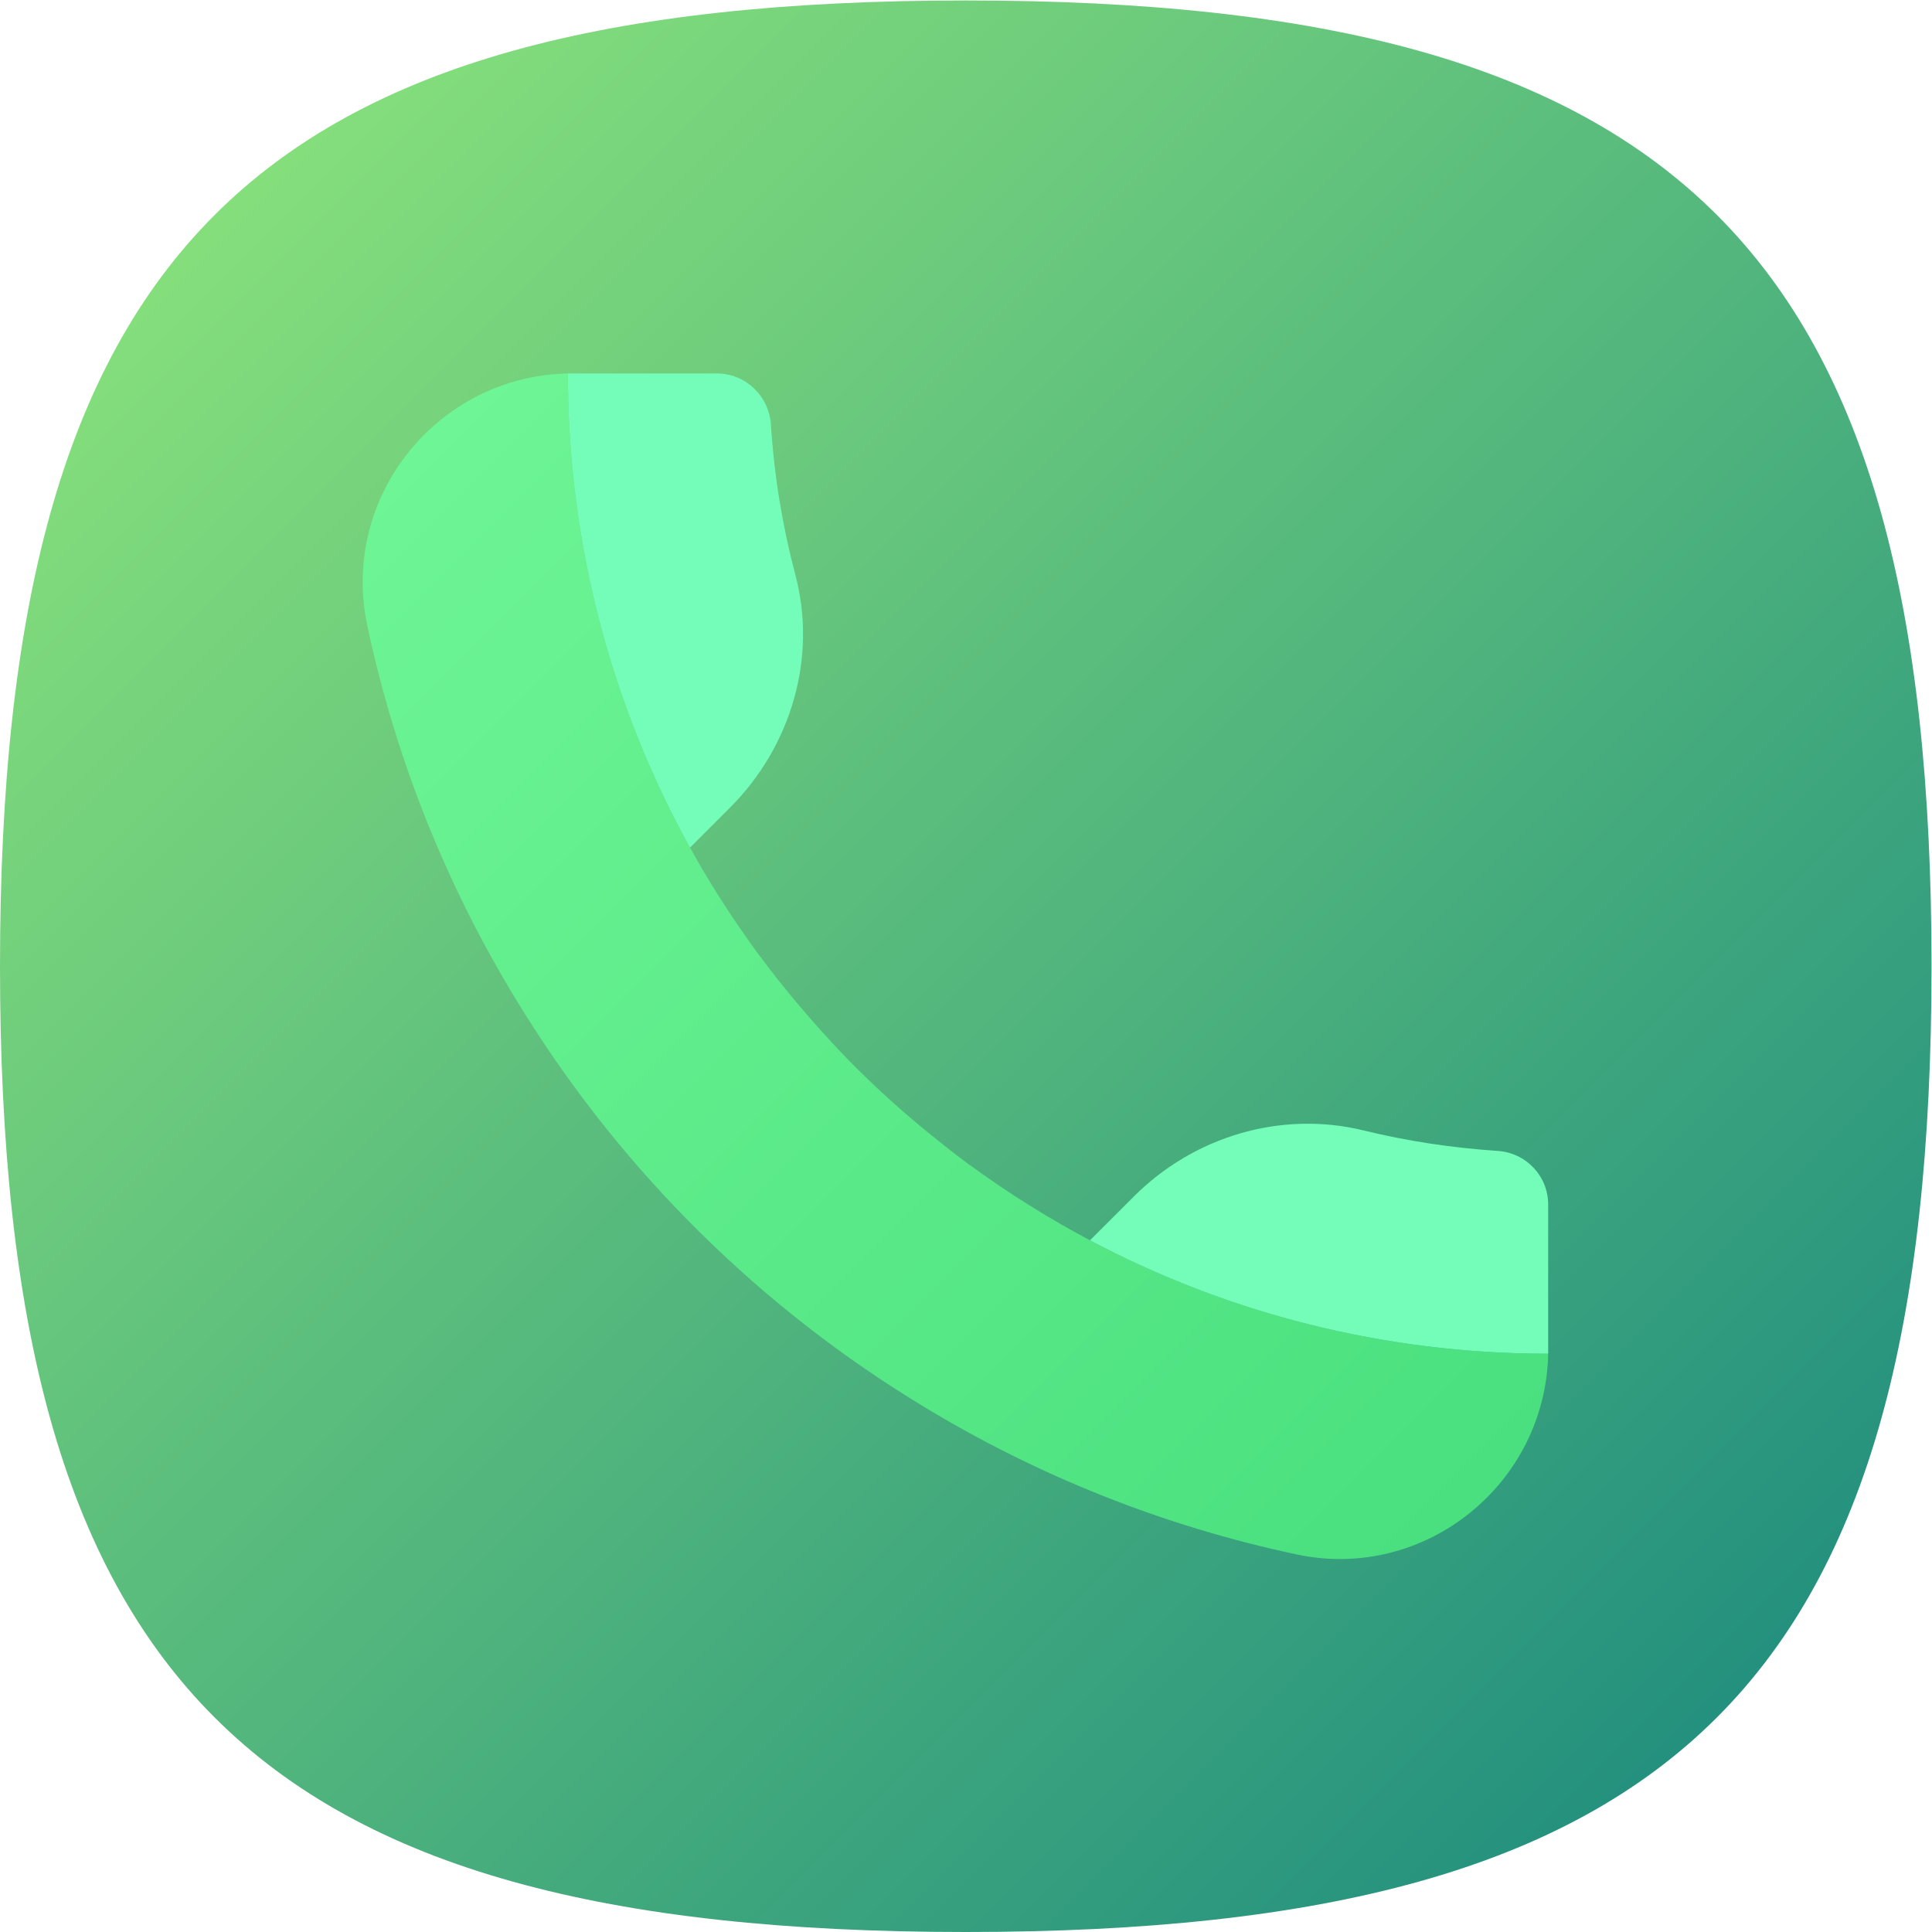 <?xml version="1.0" encoding="UTF-8" standalone="no"?>
<svg
   xmlns:dc="http://purl.org/dc/elements/1.1/"
   xmlns:cc="http://creativecommons.org/ns#"
   xmlns:rdf="http://www.w3.org/1999/02/22-rdf-syntax-ns#"
   xmlns:svg="http://www.w3.org/2000/svg"
   xmlns="http://www.w3.org/2000/svg"
   viewBox="0 0 133.333 133.333"
   height="133.333"
   width="133.333"
   xml:space="preserve"
   id="svg2"
   version="1.1"><defs
     id="defs6"><clipPath
       id="clipPath18"
       clipPathUnits="userSpaceOnUse"><path
         id="path16"
         d="M 50,100 C 12.956,100 0,87.039 0,50 v 0 C 0,12.961 12.956,0 50,0 v 0 c 37.045,0 50,12.961 50,50 v 0 c 0,37.044 -12.955,50 -50,50 z" /></clipPath><linearGradient
       id="linearGradient30"
       spreadMethod="pad"
       gradientTransform="matrix(77.781,-77.781,-77.781,-77.781,11.11,88.891)"
       gradientUnits="userSpaceOnUse"
       y2="0"
       x2="1"
       y1="0"
       x1="0"><stop
         id="stop24"
         offset="0"
         style="stop-opacity:1;stop-color:#84de7c" /><stop
         id="stop26"
         offset="1"
         style="stop-opacity:1;stop-color:#24917e" /><stop
         id="stop28"
         offset="1"
         style="stop-opacity:1;stop-color:#24917e" /></linearGradient><clipPath
       id="clipPath40"
       clipPathUnits="userSpaceOnUse"><path
         id="path38"
         d="M 30.25,75.625 36.186,36.271 70.564,1.894 c 13.213,2.935 21.32,9.485 25.594,20.901 v 0 L 39.086,79.867 Z" /></clipPath><clipPath
       id="clipPath48"
       clipPathUnits="userSpaceOnUse"><path
         id="path46"
         d="M -32768,32767 H 32767 V -32768 H -32768 Z" /></clipPath><linearGradient
       id="linearGradient56"
       spreadMethod="pad"
       gradientTransform="matrix(61.568,-61.568,-61.568,-61.568,25.165,70.54)"
       gradientUnits="userSpaceOnUse"
       y2="0"
       x2="1"
       y1="0"
       x1="0"><stop
         id="stop50"
         offset="0"
         style="stop-opacity:0.1;stop-color:#ffffff" /><stop
         id="stop52"
         offset="0.887"
         style="stop-opacity:0;stop-color:#ffffff" /><stop
         id="stop54"
         offset="1"
         style="stop-opacity:0;stop-color:#ffffff" /></linearGradient><mask
       id="mask58"
       height="1"
       width="1"
       y="0"
       x="0"
       maskUnits="userSpaceOnUse"><g
         id="g68"><g
           id="g66"
           clip-path="url(#clipPath48)"><g
             id="g64"><g
               id="g62"><path
                 id="path60"
                 style="fill:url(#linearGradient56);stroke:none"
                 d="M -32768,32767 H 32767 V -32768 H -32768 Z" /></g></g></g></g></mask><linearGradient
       id="linearGradient80"
       spreadMethod="pad"
       gradientTransform="matrix(61.568,-61.568,-61.568,-61.568,25.165,70.54)"
       gradientUnits="userSpaceOnUse"
       y2="0"
       x2="1"
       y1="0"
       x1="0"><stop
         id="stop74"
         offset="0"
         style="stop-opacity:1;stop-color:#000000" /><stop
         id="stop76"
         offset="0.887"
         style="stop-opacity:1;stop-color:#000000" /><stop
         id="stop78"
         offset="1"
         style="stop-opacity:1;stop-color:#000000" /></linearGradient><clipPath
       id="clipPath90"
       clipPathUnits="userSpaceOnUse"><path
         id="path88"
         d="m 19.012,67.65 c 1.54,-7.239 4.33,-14.009 8.141,-20.08 v 0 C 32.342,39.261 39.434,32.27 47.822,27.2 v 0 c 5.881,-3.569 12.401,-6.19 19.341,-7.659 v 0 c 6.63,-1.391 12.86,3.67 12.99,10.399 v 0 c -8.57,0 -16.64,2.121 -23.72,5.87 v 0 c -0.05,0.031 -0.09,0.051 -0.13,0.071 v 0 c -0.47,0.25 -0.94,0.51 -1.41,0.78 v 0 c -0.03,0.019 -0.051,0.029 -0.08,0.05 v 0 c -0.48,0.279 -0.961,0.56 -1.44,0.869 v 0 c -0.08,0.04 -0.161,0.091 -0.241,0.151 v 0 c -0.399,0.24 -0.789,0.499 -1.179,0.759 v 0 c -0.19,0.13 -0.379,0.25 -0.57,0.391 v 0 c -0.37,0.25 -0.74,0.509 -1.1,0.779 v 0 c -0.05,0.03 -0.09,0.061 -0.14,0.091 v 0 c -0.48,0.359 -0.95,0.719 -1.41,1.09 v 0 c -0.48,0.38 -0.96,0.77 -1.42,1.16 v 0 c -1.17,0.989 -2.29,2.03 -3.361,3.119 v 0 c -1.069,1.1 -2.089,2.241 -3.059,3.421 v 0 c -0.39,0.469 -0.77,0.95 -1.14,1.44 v 0 c -0.37,0.479 -0.741,0.98 -1.09,1.479 v 0 c -0.67,0.951 -1.31,1.921 -1.91,2.911 v 0 c -0.13,0.21 -0.25,0.419 -0.38,0.63 v 0 c -0.19,0.329 -0.39,0.669 -0.57,1.01 v 0 c -0.03,0.039 -0.05,0.08 -0.08,0.129 v 0 c -4.03,7.28 -6.32,15.65 -6.32,24.55 v 0 C 22.643,80.55 17.613,74.3 19.012,67.65" /></clipPath><linearGradient
       id="linearGradient100"
       spreadMethod="pad"
       gradientTransform="matrix(55.025,-55.025,-55.025,-55.025,17.858,73.417)"
       gradientUnits="userSpaceOnUse"
       y2="0"
       x2="1"
       y1="0"
       x1="0"><stop
         id="stop96"
         offset="0"
         style="stop-opacity:1;stop-color:#6ef595" /><stop
         id="stop98"
         offset="1"
         style="stop-opacity:1;stop-color:#4ae07f" /></linearGradient><clipPath
       id="clipPath110"
       clipPathUnits="userSpaceOnUse"><path
         id="path108"
         d="M 0,100 H 100 V 0 H 0 Z" /></clipPath></defs><g
     transform="matrix(1.333,0,0,-1.333,0,133.333)"
     id="g10"><g
       id="g12"><g
         clip-path="url(#clipPath18)"
         id="g14"><g
           id="g20"><g
             id="g22"><path
               id="path32"
               style="fill:url(#linearGradient30);stroke:none"
               d="M 50,100 C 12.956,100 0,87.039 0,50 v 0 C 0,12.961 12.956,0 50,0 v 0 c 37.045,0 50,12.961 50,50 v 0 c 0,37.044 -12.955,50 -50,50 z" /></g></g></g></g><g
       id="g34"><g
         clip-path="url(#clipPath40)"
         id="g36"><g
           id="g42"><g
             id="g44" /><g
             mask="url(#mask58)"
             id="g70"><g
               id="g72"><path
                 id="path82"
                 style="fill:url(#linearGradient80);stroke:none"
                 d="M 30.25,75.625 36.186,36.271 70.564,1.894 c 13.213,2.935 21.32,9.485 25.594,20.901 v 0 L 39.086,79.867 Z" /></g></g></g></g></g><g
       id="g84"><g
         clip-path="url(#clipPath90)"
         id="g86"><g
           id="g92"><g
             id="g94"><path
               id="path102"
               style="fill:url(#linearGradient100);stroke:none"
               d="m 19.012,67.65 c 1.54,-7.239 4.33,-14.009 8.141,-20.08 v 0 C 32.342,39.261 39.434,32.27 47.822,27.2 v 0 c 5.881,-3.569 12.401,-6.19 19.341,-7.659 v 0 c 6.63,-1.391 12.86,3.67 12.99,10.399 v 0 c -8.57,0 -16.64,2.121 -23.72,5.87 v 0 c -0.05,0.031 -0.09,0.051 -0.13,0.071 v 0 c -0.47,0.25 -0.94,0.51 -1.41,0.78 v 0 c -0.03,0.019 -0.051,0.029 -0.08,0.05 v 0 c -0.48,0.279 -0.961,0.56 -1.44,0.869 v 0 c -0.08,0.04 -0.161,0.091 -0.241,0.151 v 0 c -0.399,0.24 -0.789,0.499 -1.179,0.759 v 0 c -0.19,0.13 -0.379,0.25 -0.57,0.391 v 0 c -0.37,0.25 -0.74,0.509 -1.1,0.779 v 0 c -0.05,0.03 -0.09,0.061 -0.14,0.091 v 0 c -0.48,0.359 -0.95,0.719 -1.41,1.09 v 0 c -0.48,0.38 -0.96,0.77 -1.42,1.16 v 0 c -1.17,0.989 -2.29,2.03 -3.361,3.119 v 0 c -1.069,1.1 -2.089,2.241 -3.059,3.421 v 0 c -0.39,0.469 -0.77,0.95 -1.14,1.44 v 0 c -0.37,0.479 -0.741,0.98 -1.09,1.479 v 0 c -0.67,0.951 -1.31,1.921 -1.91,2.911 v 0 c -0.13,0.21 -0.25,0.419 -0.38,0.63 v 0 c -0.19,0.329 -0.39,0.669 -0.57,1.01 v 0 c -0.03,0.039 -0.05,0.08 -0.08,0.129 v 0 c -4.03,7.28 -6.32,15.65 -6.32,24.55 v 0 C 22.643,80.55 17.613,74.3 19.012,67.65" /></g></g></g></g><g
       id="g104"><g
         clip-path="url(#clipPath110)"
         id="g106"><g
           transform="translate(37.793,58.21)"
           id="g112"><path
             id="path114"
             style="fill:#74fdb9;fill-opacity:1;fill-rule:nonzero;stroke:none"
             d="M 0,0 -2.07,-2.07 C -6.1,5.21 -8.39,13.58 -8.39,22.48 h 7.71 c 1.49,0 2.7,-1.17 2.8,-2.65 0.17,-2.67 0.6,-5.26 1.26,-7.76 C 4.53,7.76 3.16,3.16 0,0" /></g><g
           transform="translate(80.153,37.66)"
           id="g116"><path
             id="path118"
             style="fill:#74fdb9;fill-opacity:1;fill-rule:nonzero;stroke:none"
             d="m 0,0 v -7.72 c -8.57,0 -16.641,2.12 -23.721,5.87 l 2.271,2.27 c 3.109,3.11 7.62,4.461 11.889,3.421 C -7.32,3.29 -5,2.94 -2.631,2.78 -1.15,2.69 0,1.48 0,0" /></g></g></g></g></svg>
